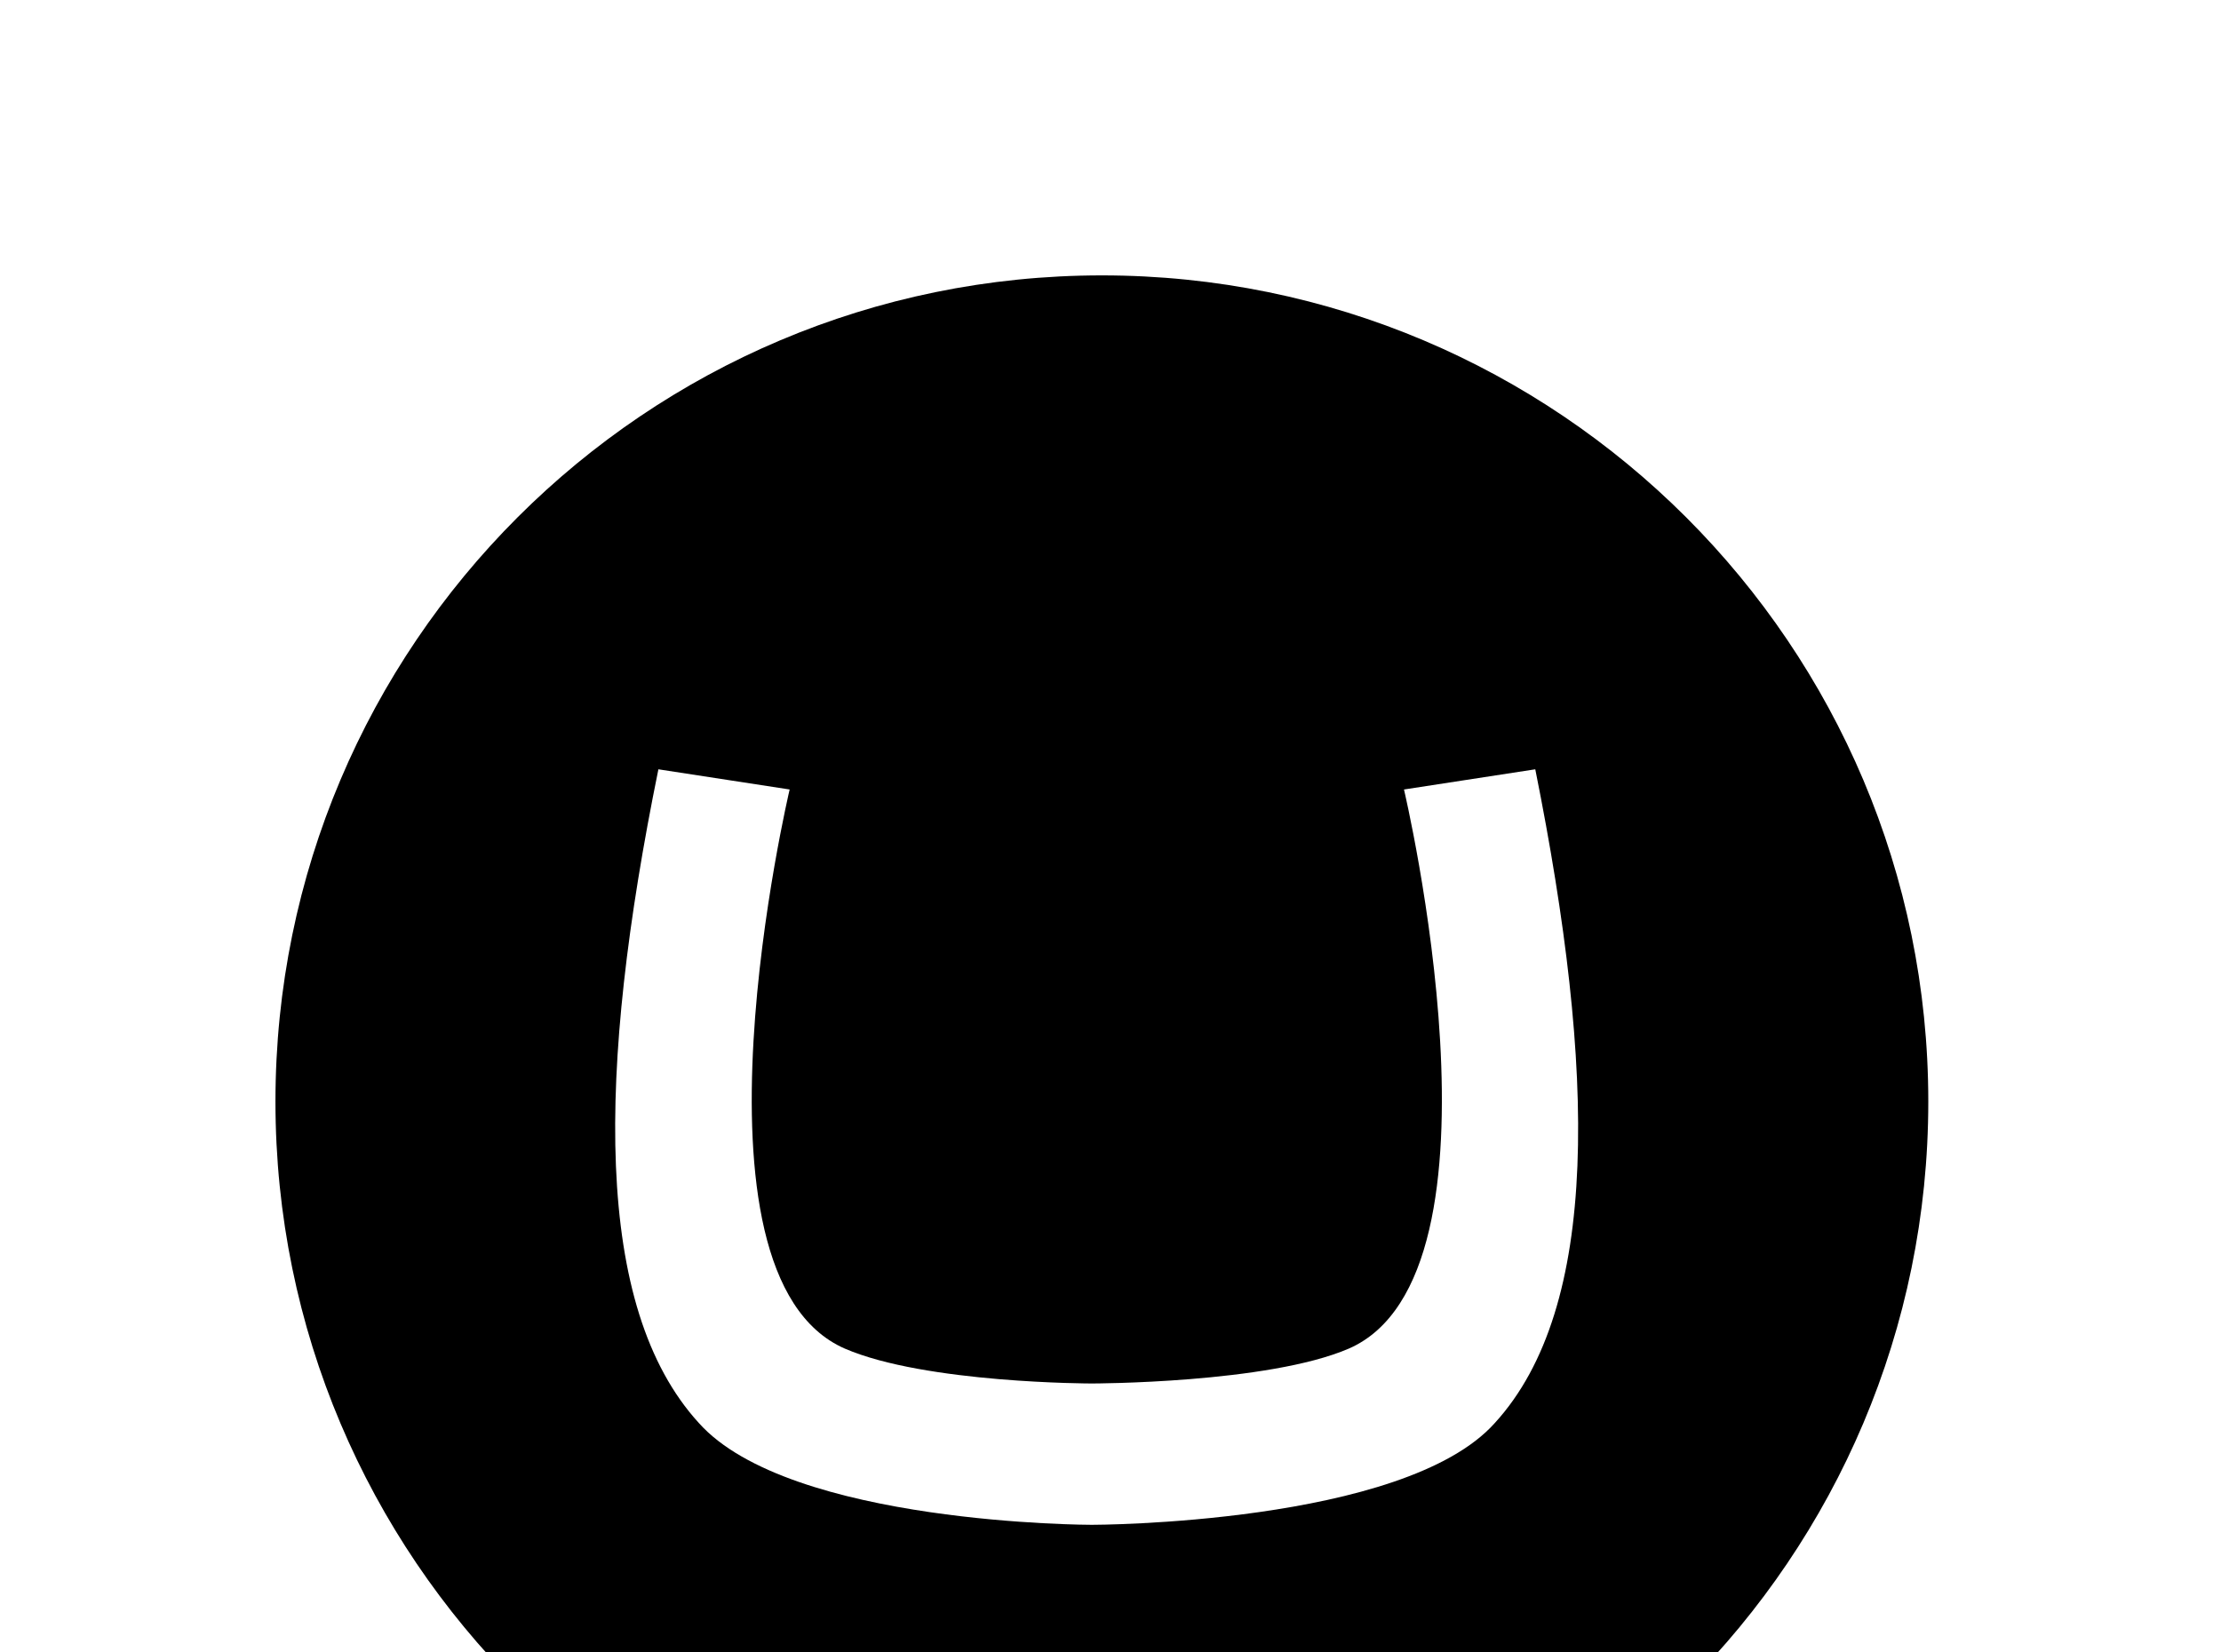 <!-- Generated by IcoMoon.io -->
<svg version="1.1" xmlns="http://www.w3.org/2000/svg" width="43" height="32" viewBox="0 0 43 32">
<title>umbraco</title>
<path d="M15.289 15.289l-2.542-0.391c-1.191 5.849-1.262 10.418 0.782 12.658 1.76 1.973 7.609 1.973 7.609 1.973s6.044 0 7.804-1.973c2.044-2.24 1.956-6.809 0.782-12.658l-2.542 0.391s2.222 9.387-1.067 10.827c-1.564 0.676-4.978 0.676-4.978 0.676s-3.218 0-4.782-0.676c-3.289-1.44-1.067-10.827-1.067-10.827M21.333 5.333c8.836 0 16 7.164 16 16s-7.164 16-16 16-16-7.164-16-16 7.164-16 16-16z"></path>
</svg>
